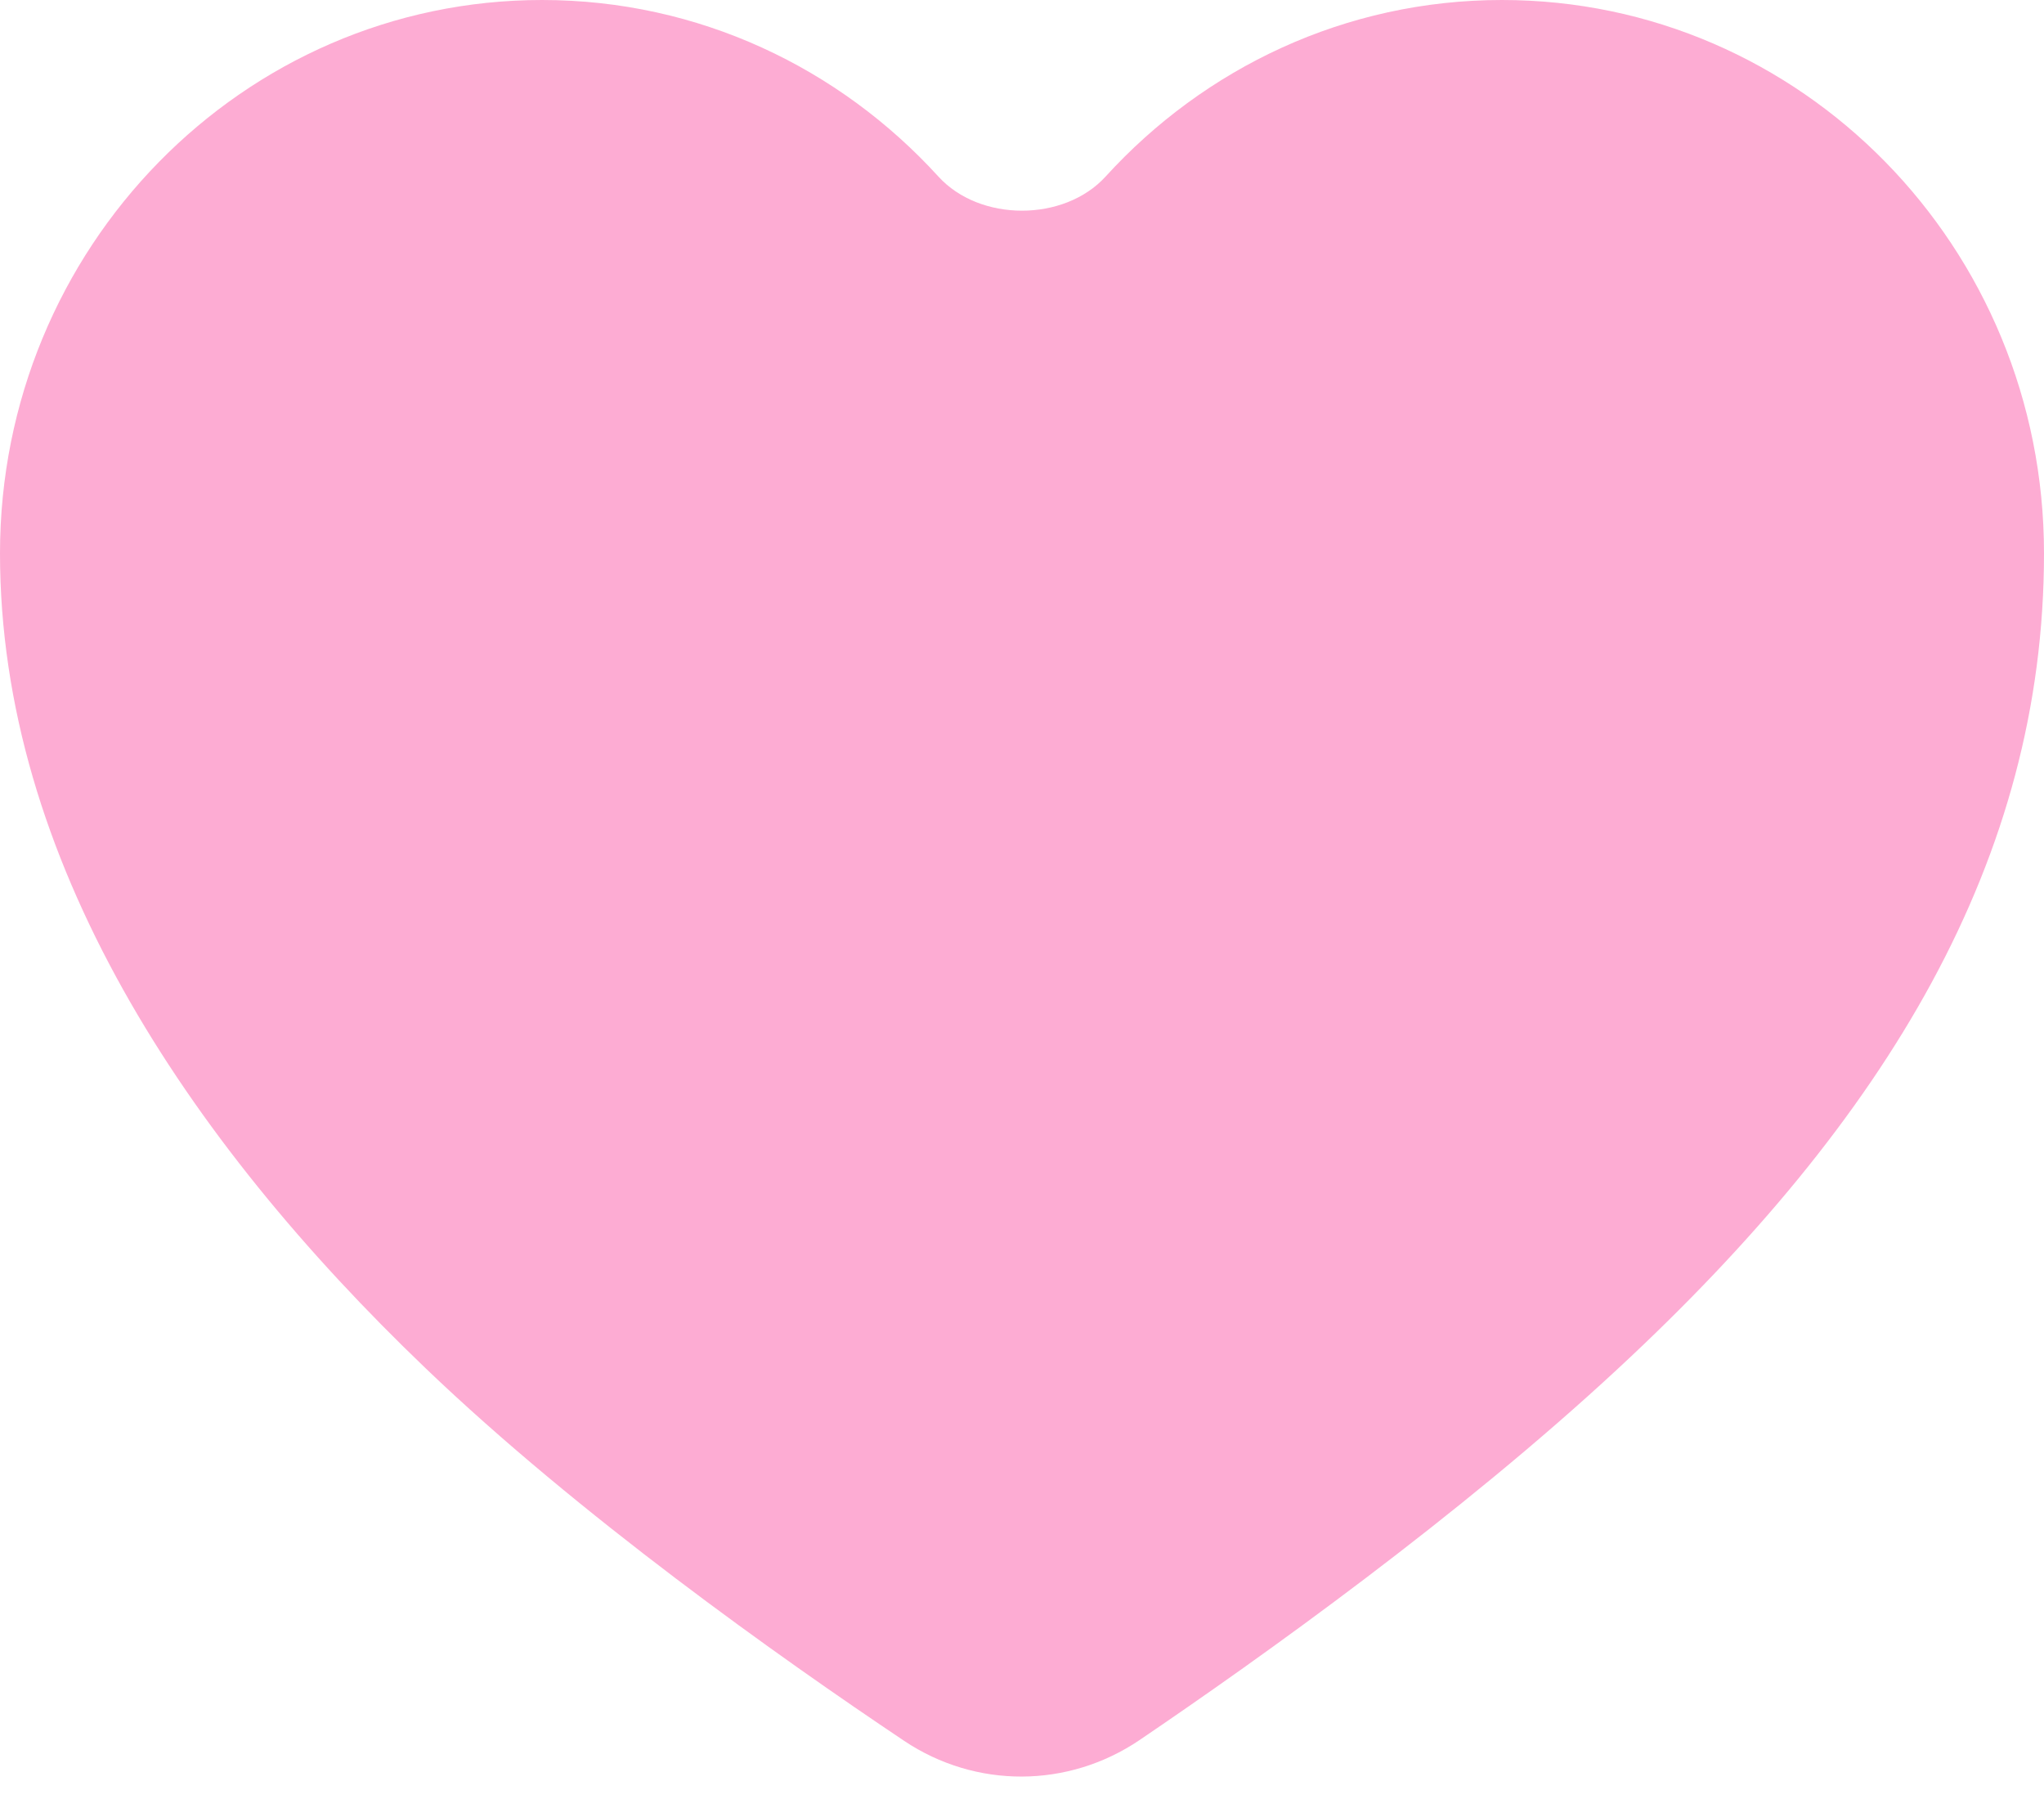 <svg width="27" height="24" viewBox="0 0 27 24" fill="none" xmlns="http://www.w3.org/2000/svg">
<path d="M19.839 0C17.769 0 15.91 0.899 14.605 2.331C14.057 2.933 12.942 2.933 12.395 2.331C11.09 0.899 9.231 0 7.16 0C3.205 0 0 3.276 0 7.308C0 11.34 2.453 15.036 5.623 18.072C7.644 20.008 10.29 21.885 11.942 22.991C12.888 23.625 14.109 23.62 15.052 22.982C16.674 21.882 19.273 20.026 21.377 18.072C24.921 14.784 27 11.352 27 7.308C27 3.264 23.795 0 19.839 0Z" fill="#FDACD3"/>
</svg>
